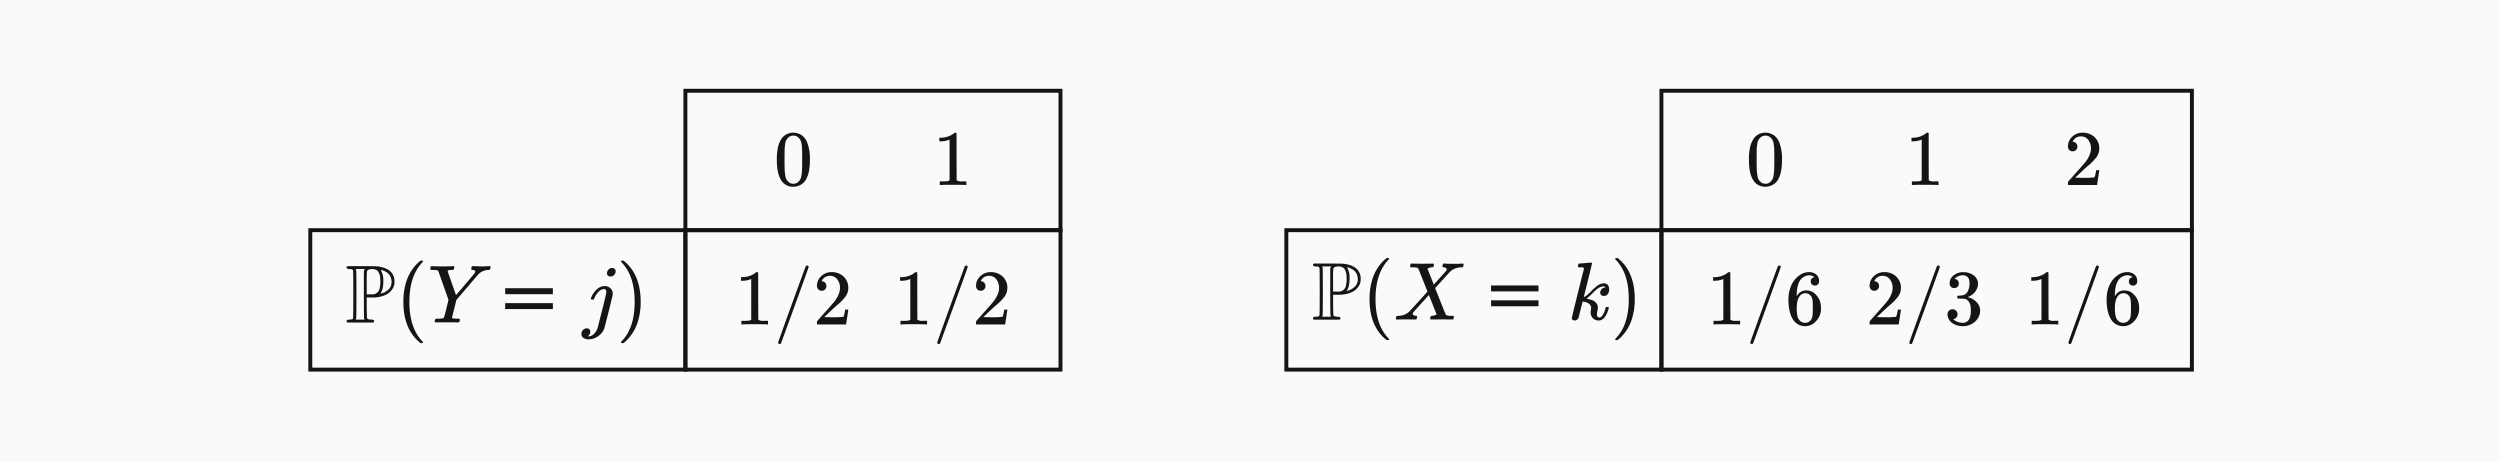 <svg xmlns="http://www.w3.org/2000/svg" width="1273" height="234.996" viewBox="0 0 1273 234.996">
  <g id="Group_76" data-name="Group 76" transform="translate(-322 -341.793)">
    <path id="Path_129" data-name="Path 129" d="M0,0H1273V235H0Z" transform="translate(322 341.793)" fill="#fafafa"/>
    <g id="Group_75" data-name="Group 75" transform="translate(0 2)">
      <path id="Path_128" data-name="Path 128" d="M-79.81-27.034l.292-.167h6.977q5.807,0,7.332.063a12.834,12.834,0,0,1,2.778.4,11.293,11.293,0,0,1,3.258,1.211,6.674,6.674,0,0,1,3.426,6.183,6.354,6.354,0,0,1-.668,3.091,8.113,8.113,0,0,1-3.593,3.509,14.594,14.594,0,0,1-3.927,1.211,17.526,17.526,0,0,1-3.426.209h-2.423v5.1q0,.877.042,2.256.042,2.507.1,2.945a.725.725,0,0,0,.48.606l.042.042a5.734,5.734,0,0,0,1.5.251,2.351,2.351,0,0,1,1.379.292.707.707,0,0,1,0,1.044l-.292.167H-79.517l-.292-.167a.955.955,0,0,1-.209-.543.919.919,0,0,1,.209-.5,2.256,2.256,0,0,1,1.337-.292,7.87,7.87,0,0,0,.94-.1,1.4,1.4,0,0,0,.5-.188.918.918,0,0,0,.313-.418q.125-.376.125-12.073t-.125-12.073a.887.887,0,0,0-.5-.543,5.6,5.6,0,0,0-1.253-.209,2.034,2.034,0,0,1-1.337-.292.639.639,0,0,1-.209-.46A.955.955,0,0,1-79.81-27.034Zm8.731,1.838.292-.543H-75.34q0,.042.209.668.125.5.125,12.157,0,11.572-.125,12.157l-.209.627h4.47l-.209-.334q-.167-.585-.167-12.282V-24.611Zm8.1,4.094a6.558,6.558,0,0,0-1.191-3.614,4.02,4.02,0,0,0-3.07-.982,3.014,3.014,0,0,0-1.211.167,1.7,1.7,0,0,0-1.211.919,56.268,56.268,0,0,0-.125,5.932v5.765h1.671A14.209,14.209,0,0,0-65.94-13a3.833,3.833,0,0,0,2.757-3.342,13.093,13.093,0,0,0,.292-3.133Q-62.891-20.1-62.974-21.1Zm2.507-3.426q-.125-.084-1.5-.668l-.627-.167.251.752a10.218,10.218,0,0,1,.961,4.8q0,4.261-1.211,6.057a.9.9,0,0,0-.209.46h.042a8.592,8.592,0,0,0,2.089-.752q3.467-1.755,3.467-5.1A6.03,6.03,0,0,0-58.8-23.4,8.346,8.346,0,0,0-60.468-24.527ZM-41.251,11.4q0,.376-.752.376h-.543l-1.17-1q-7.52-6.851-7.52-19.885a33.686,33.686,0,0,1,1.211-9.316A22.531,22.531,0,0,1-43.716-29q.292-.251.668-.564t.5-.439H-42a.991.991,0,0,1,.627.125.361.361,0,0,1,.125.251q0,.167-.46.627-6.475,6.851-6.475,19.885t6.475,19.885Q-41.251,11.232-41.251,11.4Zm4.094-10.068q-.668,0-.668-.46A3.512,3.512,0,0,1-37.7.2a1.487,1.487,0,0,1,.292-.668,2.3,2.3,0,0,1,.794-.125,8.041,8.041,0,0,0,5.64-2.172q.418-.418,4.846-5.285t4.386-4.909Q-26.3-24.569-26.5-24.778q-.376-.46-2.632-.5h-1.17a.993.993,0,0,1-.272-.355,3.792,3.792,0,0,1,.1-.773,1.913,1.913,0,0,1,.418-.794h.585q1.42.084,5.055.084.919,0,2.674-.021t2.59-.021a1.469,1.469,0,0,1,.543.063q.125.063.125.313a1.945,1.945,0,0,1-.292,1.3q-.084.209-.71.209a4.137,4.137,0,0,0-2.172.668l-.084.042q1.88,4.6,3.217,8.1l2.214-2.465q1.963-2.131,3.091-3.426a11.024,11.024,0,0,0,1.128-1.3,1,1,0,0,0,.167-.668q-.125-.627-1-.877a2.348,2.348,0,0,1-.543-.084.746.746,0,0,1-.543-.167q-.167-.167,0-.961A1.913,1.913,0,0,1-13.6-27.2h.5q.961.125,5.013.125A33.361,33.361,0,0,0-3.945-27.2h.334q.292.292.292.46a2.483,2.483,0,0,1-.188.836,2.057,2.057,0,0,1-.313.627h-.668a8.609,8.609,0,0,0-5.264,1.8,3.339,3.339,0,0,1-.46.418.746.746,0,0,1-.209.209q-.167.167-3.76,4.136l-3.634,4.01q0,.042,1.316,3.363T-13.8-4.6a35.143,35.143,0,0,0,1.546,3.593A5.035,5.035,0,0,0-9.71-.59q1.462,0,1.462.334a4.652,4.652,0,0,1-.292,1.337q-.125.209-.668.209-.627,0-2.214-.021t-2.883-.021q-1.253,0-2.966.021t-2.381.021q-.543,0-.668-.209A1.571,1.571,0,0,1-20.28.287a1.82,1.82,0,0,1,.292-.731,1.329,1.329,0,0,1,.627-.146,5.789,5.789,0,0,0,1.587-.334q.71-.334.71-.418-.042,0-1.963-4.888l-1.963-4.93q-.042,0-3.948,4.324t-3.948,4.407a1.039,1.039,0,0,0-.334.752q0,.794,1.211,1.044.042,0,.251.021t.251.021q.5,0,.5.418a2.922,2.922,0,0,1-.125.71,1.414,1.414,0,0,1-.251.648,1.153,1.153,0,0,1-.627.1q-.794,0-2.465-.021t-2.507-.021Q-36.238,1.248-37.157,1.332ZM10.651-5.461V-8.48H34.8v3.019Zm0-7.547v-3.019H34.8v3.019ZM55.5-27.2q.042,0,3.029-.23t3.029-.23q.5,0,.5.334,0,.292-2.089,8.731-2.089,8.272-2.089,8.564.794-.5,1.3-.856a7.926,7.926,0,0,0,.794-.627q.292-.272,1.42-1.358A25.918,25.918,0,0,1,64.9-16.005a5.729,5.729,0,0,1,3.175-1.128,2.5,2.5,0,0,1,1.984.836,3.241,3.241,0,0,1,.731,2.214,3.947,3.947,0,0,1-.71,2.444,2.366,2.366,0,0,1-2.005.94,1.919,1.919,0,0,1-1.316-.46,1.536,1.536,0,0,1-.522-1.211,2.454,2.454,0,0,1,.71-1.775A2.779,2.779,0,0,1,68.615-15l.292-.084a1.444,1.444,0,0,0-1-.5,5.962,5.962,0,0,0-3.342,1.42,32.067,32.067,0,0,0-2.423,2.256Q60.929-10.7,59.3-9.321q1.963.46,2.674.71a4.7,4.7,0,0,1,2.674,2.172,3.592,3.592,0,0,1,.376,1.629,11.43,11.43,0,0,1-.23,1.8,12.291,12.291,0,0,0-.23,1.587q0,1.671,1.128,1.671A1.916,1.916,0,0,0,67.07-.381a10,10,0,0,0,1.88-4.345q.084-.334.836-.334a1.383,1.383,0,0,1,.668.084q.251.167.042.877Q69.367-.3,67.613,1.039a3.51,3.51,0,0,1-2.047.752A4.15,4.15,0,0,1,62.5.642a4.15,4.15,0,0,1-1.149-3.07,8.362,8.362,0,0,1,.125-1.17A8.36,8.36,0,0,0,61.6-4.726a2.307,2.307,0,0,0-.251-1.044A3.666,3.666,0,0,0,59.3-7.4a7.344,7.344,0,0,0-1.922-.46h-.084q-.543,2.047-1.023,3.969t-.71,2.883q-.23.961-.4,1.462a2.1,2.1,0,0,1-.752.94,1.944,1.944,0,0,1-1.17.4,1.778,1.778,0,0,1-.982-.313.94.94,0,0,1-.48-.815q0-.418,1.546-6.684t3.05-12.324L57.921-24.4q.084-.585-.272-.731a3.43,3.43,0,0,0-1.191-.146H56a2.074,2.074,0,0,1-1-.125q-.251-.209-.042-1a1.487,1.487,0,0,1,.292-.668A.361.361,0,0,1,55.5-27.2Zm18.548-2.757L74.213-30h.919l1.17,1q7.52,6.851,7.52,19.885A32.959,32.959,0,0,1,82.61.162,22.532,22.532,0,0,1,76.3,10.773q-.292.251-.668.564t-.5.439h-.5a1.566,1.566,0,0,1-.648-.084q-.146-.084-.146-.418.042-.042.46-.543,6.475-6.726,6.475-19.843T74.3-28.956q-.418-.5-.46-.543A.491.491,0,0,1,74.046-29.958Z" transform="translate(1070.599 501.192)" fill="#151515"/>
      <path id="Path_132" data-name="Path 132" d="M-76.333-28.518l.294-.168h7.014q5.838,0,7.371.063a12.9,12.9,0,0,1,2.793.4,11.354,11.354,0,0,1,3.276,1.218,6.71,6.71,0,0,1,3.444,6.216,6.388,6.388,0,0,1-.672,3.108,8.156,8.156,0,0,1-3.612,3.528,14.672,14.672,0,0,1-3.948,1.218,17.62,17.62,0,0,1-3.444.21h-2.436V-7.6q0,.882.042,2.268.042,2.52.105,2.961a.728.728,0,0,0,.483.609l.042.042a5.765,5.765,0,0,0,1.512.252,2.364,2.364,0,0,1,1.386.294.711.711,0,0,1,0,1.05l-.294.168H-76.039l-.294-.168a.96.96,0,0,1-.21-.546.924.924,0,0,1,.21-.5,2.268,2.268,0,0,1,1.344-.294,7.912,7.912,0,0,0,.945-.105,1.405,1.405,0,0,0,.5-.189.923.923,0,0,0,.315-.42q.126-.378.126-12.138t-.126-12.138a.892.892,0,0,0-.5-.546,5.629,5.629,0,0,0-1.26-.21,2.045,2.045,0,0,1-1.344-.294.642.642,0,0,1-.21-.462A.96.96,0,0,1-76.333-28.518Zm8.778,1.848.294-.546h-4.578q0,.042.21.672.126.5.126,12.222,0,11.634-.126,12.222l-.21.63h4.494l-.21-.336q-.168-.588-.168-12.348V-26.082Zm8.148,4.116a6.593,6.593,0,0,0-1.2-3.633,4.041,4.041,0,0,0-3.087-.987,3.03,3.03,0,0,0-1.218.168,1.713,1.713,0,0,0-1.218.924,56.569,56.569,0,0,0-.126,5.964v5.8h1.68a14.285,14.285,0,0,0,2.184-.084,3.853,3.853,0,0,0,2.772-3.36,13.163,13.163,0,0,0,.294-3.15Q-59.323-21.546-59.407-22.554ZM-56.887-26q-.126-.084-1.512-.672l-.63-.168.252.756a10.272,10.272,0,0,1,.966,4.83q0,4.284-1.218,6.09a.908.908,0,0,0-.21.462h.042a8.638,8.638,0,0,0,2.1-.756q3.486-1.764,3.486-5.124a6.062,6.062,0,0,0-1.6-4.284A8.391,8.391,0,0,0-56.887-26Zm19.32,36.12q0,.378-.756.378h-.546l-1.176-1.008Q-47.605,2.6-47.605-10.5a33.867,33.867,0,0,1,1.218-9.366,22.652,22.652,0,0,1,6.342-10.626q.294-.252.672-.567t.5-.441h.546a1,1,0,0,1,.63.126.363.363,0,0,1,.126.252q0,.168-.462.63-6.51,6.888-6.51,19.992t6.51,19.992Q-37.567,9.954-37.567,10.122ZM-10.1-28.6q1.47.042,2.478.042t2.226-.063q1.218-.063,1.68-.063.546,0,.546.42a3.949,3.949,0,0,1-.147.672,2.921,2.921,0,0,1-.189.588q-.084.252-.882.252a7.414,7.414,0,0,0-4.914,2.1q-.378.378-5.88,6.846L-20.6-11.466-21.691-7.1q-1.134,4.494-1.134,4.7,0,.462,2.856.462a3.8,3.8,0,0,1,.9.063q.189.063.189.357a2.361,2.361,0,0,1-.252,1.26q-.126.21-.714.21-.756,0-2.52-.021t-3.108-.021q-1.344,0-3.066.021t-2.394.021q-.714,0-.714-.294a4.528,4.528,0,0,1,.126-.735,2.818,2.818,0,0,1,.168-.609q.084-.252,1.554-.252A12.978,12.978,0,0,0-27.634-2.1a1.04,1.04,0,0,0,.735-.546q.126-.21,1.218-4.536l1.05-4.326q-1.722-4.914-5.166-14.658a1.576,1.576,0,0,0-.777-.462,14.169,14.169,0,0,0-1.869-.126q-1.512,0-1.512-.42a4.464,4.464,0,0,1,.126-.588q.168-.756.378-.882a2.13,2.13,0,0,1,.588-.042q2.016.126,4.578.126,5.124,0,5.922-.126h.42a1,1,0,0,1,.273.357,3.812,3.812,0,0,1-.105.777,1.923,1.923,0,0,1-.42.8h-.5q-2.352,0-2.352.546,0,.21,2.1,6.195t2.142,6.027l.126-.126q.168-.168.5-.567t.882-1.008q.546-.609,1.344-1.533t1.806-2.142q4.494-5.25,4.788-5.67a1.739,1.739,0,0,0,.378-.924q0-.672-1.344-.8-.714,0-.714-.42,0-.084.084-.588a2.579,2.579,0,0,1,.231-.777q.1-.147.567-.147Q-11.569-28.686-10.1-28.6ZM4.239-6.829V-9.864H28.521v3.035Zm0-7.588v-3.035H28.521v3.035ZM56.047-25.032a2.653,2.653,0,0,1,.8-1.911,2.551,2.551,0,0,1,1.89-.819,1.709,1.709,0,0,1,1.2.441,1.789,1.789,0,0,1,.567,1.155,2.781,2.781,0,0,1-.756,1.953,2.465,2.465,0,0,1-1.89.819,1.844,1.844,0,0,1-1.26-.441A1.638,1.638,0,0,1,56.047-25.032Zm-.378,9.24q0-1.218-1.092-1.218a3.052,3.052,0,0,0-.966.168,5.221,5.221,0,0,0-2.205,1.6,10.349,10.349,0,0,0-1.785,2.982,2.3,2.3,0,0,1-.126.294,1.049,1.049,0,0,0-.084.189q0,.021-.126.063a.736.736,0,0,1-.231.042h-.987a.72.72,0,0,1-.084-.882,11.253,11.253,0,0,1,3.276-4.62,6.051,6.051,0,0,1,2.9-1.344q.042,0,.336-.021t.5-.021a4.964,4.964,0,0,1,1.848.42,5.482,5.482,0,0,1,1.617,1.407,3.622,3.622,0,0,1,.525,2.121v.672L56.929-5.586q-2.142,8.4-2.268,8.736a7.892,7.892,0,0,1-2.289,3.213,9.128,9.128,0,0,1-3.591,1.953,8.8,8.8,0,0,1-2.058.252,4.482,4.482,0,0,1-2.646-.714,2.409,2.409,0,0,1-1.008-2.1,2.614,2.614,0,0,1,.84-1.974,2.677,2.677,0,0,1,1.89-.8,1.776,1.776,0,0,1,1.281.462,1.661,1.661,0,0,1,.483,1.26,2.538,2.538,0,0,1-1.344,2.31,3.17,3.17,0,0,0,.588.042,3.625,3.625,0,0,0,2.625-1.218,8.015,8.015,0,0,0,1.785-2.73l.462-1.764q.462-1.806,1.113-4.389t1.323-5.229q.672-2.646,1.134-4.683a19.768,19.768,0,0,0,.462-2.373A1.993,1.993,0,0,0,55.669-15.792ZM63.4-31.458l.168-.042h.924l1.176,1.008q7.56,6.888,7.56,19.992a33.136,33.136,0,0,1-1.218,9.324A22.654,22.654,0,0,1,65.665,9.492q-.294.252-.672.567t-.5.441h-.5a1.574,1.574,0,0,1-.651-.084q-.147-.084-.147-.42.042-.042.462-.546,6.51-6.762,6.51-19.95t-6.51-19.95q-.42-.5-.462-.546A.494.494,0,0,1,63.4-31.458Z" transform="translate(575.001 504)" fill="#151515"/>
      <g id="Rectangle_270" data-name="Rectangle 270" transform="translate(479.001 456)" fill="none" stroke="#151515" stroke-width="2">
        <rect width="193" height="73" stroke="none"/>
        <rect x="1" y="1" width="191" height="71" fill="none"/>
      </g>
      <g id="Rectangle_271" data-name="Rectangle 271" transform="translate(976.001 456)" fill="none" stroke="#151515" stroke-width="2">
        <rect width="193" height="73" stroke="none"/>
        <rect x="1" y="1" width="191" height="71" fill="none"/>
      </g>
      <g id="Rectangle_272" data-name="Rectangle 272" transform="translate(670.001 456)" fill="none" stroke="#151515" stroke-width="2">
        <rect width="193" height="73" stroke="none"/>
        <rect x="1" y="1" width="191" height="71" fill="none"/>
      </g>
      <g id="Rectangle_273" data-name="Rectangle 273" transform="translate(1167.001 456)" fill="none" stroke="#151515" stroke-width="2">
        <rect width="272.115" height="73" stroke="none"/>
        <rect x="1" y="1" width="270.115" height="71" fill="none"/>
      </g>
      <g id="Rectangle_274" data-name="Rectangle 274" transform="translate(670.001 385)" fill="none" stroke="#151515" stroke-width="2">
        <rect width="193" height="73" stroke="none"/>
        <rect x="1" y="1" width="191" height="71" fill="none"/>
      </g>
      <path id="Path_130" data-name="Path 130" d="M-6.16-23.4A7.057,7.057,0,0,1-.04-26.64a7.375,7.375,0,0,1,5.12,2,8.7,8.7,0,0,1,1.84,2.72A22.881,22.881,0,0,1,8.4-12.8q0,6.2-1.72,9.48A6.931,6.931,0,0,1,3.4.04,7.532,7.532,0,0,1,0,.88a7.049,7.049,0,0,1-6.72-4.2Q-8.44-6.6-8.44-12.8a31.173,31.173,0,0,1,.5-6.14A13.433,13.433,0,0,1-6.16-23.4Zm9-.48A3.687,3.687,0,0,0,0-25.16a3.809,3.809,0,0,0-2.88,1.28,4.815,4.815,0,0,0-1.2,2.24,24.706,24.706,0,0,0-.4,4.56q0,.24-.02,1.56t-.02,2.2q0,3.84.08,5.36a22.852,22.852,0,0,0,.48,4.02,4.548,4.548,0,0,0,1.2,2.1A3.547,3.547,0,0,0,0-.64a3.5,3.5,0,0,0,2.72-1.2,4.548,4.548,0,0,0,1.2-2.1A22.852,22.852,0,0,0,4.4-7.96q.08-1.52.08-5.36,0-.88-.02-2.2t-.02-1.56a24.707,24.707,0,0,0-.4-4.56A4.815,4.815,0,0,0,2.84-23.88Z" transform="translate(726.001 434)" fill="#151515"/>
      <path id="Path_131" data-name="Path 131" d="M6.64,0Q5.96-.12.28-.12-5.32-.12-6,0h-.48V-1.84h1.04a22.531,22.531,0,0,0,3-.12,2.587,2.587,0,0,0,.96-.48V-23.12A.966.966,0,0,0-1.8-23a11.8,11.8,0,0,1-4.12.76h-.76v-1.84h.76A11.16,11.16,0,0,0-.32-25.6a5.553,5.553,0,0,0,1.24-.92q.08-.12.48-.12a1.009,1.009,0,0,1,.68.24v11.96l.04,12a3.873,3.873,0,0,0,2.6.6H7.08V0Z" transform="translate(807.001 434)" fill="#151515"/>
      <path id="Path_133" data-name="Path 133" d="M-13.36,0q-.68-.12-6.36-.12-5.6,0-6.28.12h-.48V-1.84h1.04a22.531,22.531,0,0,0,3-.12,2.587,2.587,0,0,0,.96-.48V-23.12a.966.966,0,0,0-.32.12,11.8,11.8,0,0,1-4.12.76h-.76v-1.84h.76a11.16,11.16,0,0,0,5.6-1.52,5.553,5.553,0,0,0,1.24-.92q.08-.12.48-.12a1.009,1.009,0,0,1,.68.24v11.96l.04,12a3.873,3.873,0,0,0,2.6.6h2.36V0ZM-7,10a.726.726,0,0,1-.52-.24.726.726,0,0,1-.24-.52q0-.4,6.96-19.54T6.28-29.6A.733.733,0,0,1,7-30a.94.94,0,0,1,.56.28.6.6,0,0,1,.2.52q0,.2-6.94,19.3T-6.32,9.6A.815.815,0,0,1-7,10ZM14.4-17.16a2.234,2.234,0,0,1-1.76-.72A2.555,2.555,0,0,1,12-19.64a6.559,6.559,0,0,1,2.18-4.94,7.334,7.334,0,0,1,5.22-2.06,8.672,8.672,0,0,1,5.7,1.86,7.807,7.807,0,0,1,2.78,4.86,12.027,12.027,0,0,1,.08,1.32,7.566,7.566,0,0,1-1.4,4.36,26.548,26.548,0,0,1-4.52,4.6q-1.44,1.24-4,3.68L15.68-3.72l3.04.04a48.016,48.016,0,0,0,6.68-.2q.16-.04.4-.84a25.232,25.232,0,0,0,.56-2.72v-.12h1.6v.12L26.84-.12V0H12V-.76a2.693,2.693,0,0,1,.08-.92q.04-.04,3.36-3.8,4.36-4.84,5.6-6.4,2.68-3.64,2.68-6.68a7,7,0,0,0-1.38-4.42,4.606,4.606,0,0,0-3.86-1.78,4.388,4.388,0,0,0-3.76,2.08q-.08.16-.24.44a.877.877,0,0,0-.12.24q0,.04.2.04a2.036,2.036,0,0,1,1.62.72,2.5,2.5,0,0,1,.62,1.68,2.387,2.387,0,0,1-.66,1.7A2.28,2.28,0,0,1,14.4-17.16Z" transform="translate(726.001 505)" fill="#151515"/>
      <path id="Path_134" data-name="Path 134" d="M-13.36,0q-.68-.12-6.36-.12-5.6,0-6.28.12h-.48V-1.84h1.04a22.531,22.531,0,0,0,3-.12,2.587,2.587,0,0,0,.96-.48V-23.12a.966.966,0,0,0-.32.12,11.8,11.8,0,0,1-4.12.76h-.76v-1.84h.76a11.16,11.16,0,0,0,5.6-1.52,5.553,5.553,0,0,0,1.24-.92q.08-.12.48-.12a1.009,1.009,0,0,1,.68.24v11.96l.04,12a3.873,3.873,0,0,0,2.6.6h2.36V0ZM-7,10a.726.726,0,0,1-.52-.24.726.726,0,0,1-.24-.52q0-.4,6.96-19.54T6.28-29.6A.733.733,0,0,1,7-30a.94.94,0,0,1,.56.28.6.6,0,0,1,.2.52q0,.2-6.94,19.3T-6.32,9.6A.815.815,0,0,1-7,10ZM14.4-17.16a2.234,2.234,0,0,1-1.76-.72A2.555,2.555,0,0,1,12-19.64a6.559,6.559,0,0,1,2.18-4.94,7.334,7.334,0,0,1,5.22-2.06,8.672,8.672,0,0,1,5.7,1.86,7.807,7.807,0,0,1,2.78,4.86,12.027,12.027,0,0,1,.08,1.32,7.566,7.566,0,0,1-1.4,4.36,26.548,26.548,0,0,1-4.52,4.6q-1.44,1.24-4,3.68L15.68-3.72l3.04.04a48.016,48.016,0,0,0,6.68-.2q.16-.04.4-.84a25.232,25.232,0,0,0,.56-2.72v-.12h1.6v.12L26.84-.12V0H12V-.76a2.693,2.693,0,0,1,.08-.92q.04-.04,3.36-3.8,4.36-4.84,5.6-6.4,2.68-3.64,2.68-6.68a7,7,0,0,0-1.38-4.42,4.606,4.606,0,0,0-3.86-1.78,4.388,4.388,0,0,0-3.76,2.08q-.08.16-.24.44a.877.877,0,0,0-.12.24q0,.04.2.04a2.036,2.036,0,0,1,1.62.72,2.5,2.5,0,0,1,.62,1.68,2.387,2.387,0,0,1-.66,1.7A2.28,2.28,0,0,1,14.4-17.16Z" transform="translate(807.001 505)" fill="#151515"/>
      <g id="Rectangle_275" data-name="Rectangle 275" transform="translate(1167.001 385)" fill="none" stroke="#151515" stroke-width="2">
        <rect width="272.115" height="73" stroke="none"/>
        <rect x="1" y="1" width="270.115" height="71" fill="none"/>
      </g>
      <path id="Path_135" data-name="Path 135" d="M-6.16-23.4A7.057,7.057,0,0,1-.04-26.64a7.375,7.375,0,0,1,5.12,2,8.7,8.7,0,0,1,1.84,2.72A22.881,22.881,0,0,1,8.4-12.8q0,6.2-1.72,9.48A6.931,6.931,0,0,1,3.4.04,7.532,7.532,0,0,1,0,.88a7.049,7.049,0,0,1-6.72-4.2Q-8.44-6.6-8.44-12.8a31.173,31.173,0,0,1,.5-6.14A13.433,13.433,0,0,1-6.16-23.4Zm9-.48A3.687,3.687,0,0,0,0-25.16a3.809,3.809,0,0,0-2.88,1.28,4.815,4.815,0,0,0-1.2,2.24,24.706,24.706,0,0,0-.4,4.56q0,.24-.02,1.56t-.02,2.2q0,3.84.08,5.36a22.852,22.852,0,0,0,.48,4.02,4.548,4.548,0,0,0,1.2,2.1A3.547,3.547,0,0,0,0-.64a3.5,3.5,0,0,0,2.72-1.2,4.548,4.548,0,0,0,1.2-2.1A22.852,22.852,0,0,0,4.4-7.96q.08-1.52.08-5.36,0-.88-.02-2.2t-.02-1.56a24.707,24.707,0,0,0-.4-4.56A4.815,4.815,0,0,0,2.84-23.88Z" transform="translate(1221.001 434)" fill="#151515"/>
      <path id="Path_136" data-name="Path 136" d="M6.64,0Q5.96-.12.28-.12-5.32-.12-6,0h-.48V-1.84h1.04a22.531,22.531,0,0,0,3-.12,2.587,2.587,0,0,0,.96-.48V-23.12A.966.966,0,0,0-1.8-23a11.8,11.8,0,0,1-4.12.76h-.76v-1.84h.76A11.16,11.16,0,0,0-.32-25.6a5.553,5.553,0,0,0,1.24-.92q.08-.12.48-.12a1.009,1.009,0,0,1,.68.24v11.96l.04,12a3.873,3.873,0,0,0,2.6.6H7.08V0Z" transform="translate(1302.001 434)" fill="#151515"/>
      <path id="Path_139" data-name="Path 139" d="M-5.6-17.16a2.234,2.234,0,0,1-1.76-.72A2.555,2.555,0,0,1-8-19.64a6.559,6.559,0,0,1,2.18-4.94A7.334,7.334,0,0,1-.6-26.64a8.672,8.672,0,0,1,5.7,1.86,7.807,7.807,0,0,1,2.78,4.86,12.027,12.027,0,0,1,.08,1.32,7.566,7.566,0,0,1-1.4,4.36,26.548,26.548,0,0,1-4.52,4.6Q.6-8.4-1.96-5.96L-4.32-3.72l3.04.04a48.016,48.016,0,0,0,6.68-.2q.16-.04.4-.84a25.232,25.232,0,0,0,.56-2.72v-.12h1.6v.12L6.84-.12V0H-8V-.76a2.693,2.693,0,0,1,.08-.92q.04-.04,3.36-3.8,4.36-4.84,5.6-6.4,2.68-3.64,2.68-6.68a7,7,0,0,0-1.38-4.42,4.606,4.606,0,0,0-3.86-1.78,4.388,4.388,0,0,0-3.76,2.08q-.08.16-.24.44a.877.877,0,0,0-.12.24q0,.04.2.04a2.036,2.036,0,0,1,1.62.72,2.5,2.5,0,0,1,.62,1.68,2.387,2.387,0,0,1-.66,1.7A2.28,2.28,0,0,1-5.6-17.16Z" transform="translate(1383.001 434)" fill="#151515"/>
      <path id="Path_137" data-name="Path 137" d="M-13.36,0q-.68-.12-6.36-.12-5.6,0-6.28.12h-.48V-1.84h1.04a22.531,22.531,0,0,0,3-.12,2.587,2.587,0,0,0,.96-.48V-23.12a.966.966,0,0,0-.32.12,11.8,11.8,0,0,1-4.12.76h-.76v-1.84h.76a11.16,11.16,0,0,0,5.6-1.52,5.553,5.553,0,0,0,1.24-.92q.08-.12.48-.12a1.009,1.009,0,0,1,.68.24v11.96l.04,12a3.873,3.873,0,0,0,2.6.6h2.36V0ZM-7,10a.726.726,0,0,1-.52-.24.726.726,0,0,1-.24-.52q0-.4,6.96-19.54T6.28-29.6A.733.733,0,0,1,7-30a.94.94,0,0,1,.56.28.6.6,0,0,1,.2.52q0,.2-6.94,19.3T-6.32,9.6A.815.815,0,0,1-7,10ZM24.92-24.04a3.774,3.774,0,0,0-2.48-1,5.729,5.729,0,0,0-4.68,2.4q-1.88,2.6-1.88,8.08l.04.16.32-.52a5.115,5.115,0,0,1,4.44-2.4,6.685,6.685,0,0,1,3.24.76,8.271,8.271,0,0,1,1.92,1.62,10.078,10.078,0,0,1,1.56,2.26,10.751,10.751,0,0,1,.84,4.28v.72a7.076,7.076,0,0,1-.2,1.72,9,9,0,0,1-2.48,4.44A7.342,7.342,0,0,1,21.72.72a6.731,6.731,0,0,1-1.6.16A6.972,6.972,0,0,1,18.76.76a7.087,7.087,0,0,1-4.72-3.2q-2.36-3.72-2.36-10.08a17.63,17.63,0,0,1,1.52-7.56,11.978,11.978,0,0,1,4.24-5.04,7.969,7.969,0,0,1,4.68-1.52,5.481,5.481,0,0,1,3.74,1.24A4.279,4.279,0,0,1,27.28-22a2.2,2.2,0,0,1-.58,1.6,2.044,2.044,0,0,1-1.54.6,2.123,2.123,0,0,1-1.54-.56,2.067,2.067,0,0,1-.58-1.56A1.979,1.979,0,0,1,24.92-24.04Zm-1.76,9.6a3.49,3.49,0,0,0-2.88-1.44,3.246,3.246,0,0,0-2.4.92Q15.92-13,15.92-8.64a16.938,16.938,0,0,0,.48,4.92,4.6,4.6,0,0,0,1.36,2.04,3.348,3.348,0,0,0,2.28.84,3.591,3.591,0,0,0,3.12-1.52,4.421,4.421,0,0,0,.76-2,26.425,26.425,0,0,0,.16-3.36V-9a27.287,27.287,0,0,0-.16-3.44A4.421,4.421,0,0,0,23.16-14.44Z" transform="translate(1221.001 505)" fill="#151515"/>
      <path id="Path_138" data-name="Path 138" d="M-25.6-17.16a2.234,2.234,0,0,1-1.76-.72A2.555,2.555,0,0,1-28-19.64a6.559,6.559,0,0,1,2.18-4.94,7.334,7.334,0,0,1,5.22-2.06,8.672,8.672,0,0,1,5.7,1.86,7.807,7.807,0,0,1,2.78,4.86,12.027,12.027,0,0,1,.08,1.32,7.566,7.566,0,0,1-1.4,4.36,26.548,26.548,0,0,1-4.52,4.6q-1.44,1.24-4,3.68l-2.36,2.24,3.04.04a48.016,48.016,0,0,0,6.68-.2q.16-.04.4-.84a25.232,25.232,0,0,0,.56-2.72v-.12h1.6v.12L-13.16-.12V0H-28V-.76a2.693,2.693,0,0,1,.08-.92q.04-.04,3.36-3.8,4.36-4.84,5.6-6.4,2.68-3.64,2.68-6.68a7,7,0,0,0-1.38-4.42,4.606,4.606,0,0,0-3.86-1.78,4.388,4.388,0,0,0-3.76,2.08q-.08.16-.24.44a.877.877,0,0,0-.12.24q0,.04.2.04a2.036,2.036,0,0,1,1.62.72,2.5,2.5,0,0,1,.62,1.68,2.387,2.387,0,0,1-.66,1.7A2.28,2.28,0,0,1-25.6-17.16ZM-7,10a.726.726,0,0,1-.52-.24.726.726,0,0,1-.24-.52q0-.4,6.96-19.54T6.28-29.6A.733.733,0,0,1,7-30a.94.94,0,0,1,.56.28.6.6,0,0,1,.2.52q0,.2-6.94,19.3T-6.32,9.6A.815.815,0,0,1-7,10ZM15.08-18.52a2.185,2.185,0,0,1-1.7-.68,2.511,2.511,0,0,1-.62-1.76,4.83,4.83,0,0,1,1.8-3.82,7.649,7.649,0,0,1,4.16-1.82h.6q1.4,0,1.76.04a9.711,9.711,0,0,1,2.68.84,5.956,5.956,0,0,1,3.32,3.76,3.892,3.892,0,0,1,.12,1.08,6.653,6.653,0,0,1-1.46,4.22A8.081,8.081,0,0,1,22.08-14q-.2.08,0,.12a2.612,2.612,0,0,0,.4.12,8.522,8.522,0,0,1,4.12,2.54A6.125,6.125,0,0,1,28.28-7a6.981,6.981,0,0,1-.76,3.16A7.929,7.929,0,0,1,24.38-.46,9.1,9.1,0,0,1,19.52.88,9.565,9.565,0,0,1,14.84-.24a5.768,5.768,0,0,1-2.76-3,4.513,4.513,0,0,1-.4-1.96,2.391,2.391,0,0,1,.74-1.82,2.5,2.5,0,0,1,1.78-.7A2.492,2.492,0,0,1,16.04-7a2.442,2.442,0,0,1,.72,1.8,2.559,2.559,0,0,1-.52,1.6,2.361,2.361,0,0,1-1.4.88l-.28.08a7.526,7.526,0,0,0,4.96,1.8,3.57,3.57,0,0,0,3.32-2.12A9.19,9.19,0,0,0,23.52-7v-.8q0-3.8-2.56-5.08a8.379,8.379,0,0,0-2.44-.28l-1.68-.04-.12-.08a1.487,1.487,0,0,1-.08-.64.949.949,0,0,1,.12-.6.328.328,0,0,1,.2-.12,14.11,14.11,0,0,0,2.32-.2,3.465,3.465,0,0,0,2.68-1.98A8.836,8.836,0,0,0,22.88-21q0-2.6-1.4-3.48a3.314,3.314,0,0,0-1.88-.56,5.922,5.922,0,0,0-3.52,1.08,1.7,1.7,0,0,0-.36.26,2.439,2.439,0,0,0-.32.34l-.12.16q.12.04.28.08a1.905,1.905,0,0,1,1.34.76,2.439,2.439,0,0,1,.54,1.56,2.2,2.2,0,0,1-.66,1.62A2.3,2.3,0,0,1,15.08-18.52Z" transform="translate(1302.001 505)" fill="#151515"/>
      <path id="Path_140" data-name="Path 140" d="M-13.36,0q-.68-.12-6.36-.12-5.6,0-6.28.12h-.48V-1.84h1.04a22.531,22.531,0,0,0,3-.12,2.587,2.587,0,0,0,.96-.48V-23.12a.966.966,0,0,0-.32.12,11.8,11.8,0,0,1-4.12.76h-.76v-1.84h.76a11.16,11.16,0,0,0,5.6-1.52,5.553,5.553,0,0,0,1.24-.92q.08-.12.48-.12a1.009,1.009,0,0,1,.68.24v11.96l.04,12a3.873,3.873,0,0,0,2.6.6h2.36V0ZM-7,10a.726.726,0,0,1-.52-.24.726.726,0,0,1-.24-.52q0-.4,6.96-19.54T6.28-29.6A.733.733,0,0,1,7-30a.94.94,0,0,1,.56.28.6.6,0,0,1,.2.52q0,.2-6.94,19.3T-6.32,9.6A.815.815,0,0,1-7,10ZM24.92-24.04a3.774,3.774,0,0,0-2.48-1,5.729,5.729,0,0,0-4.68,2.4q-1.88,2.6-1.88,8.08l.04.16.32-.52a5.115,5.115,0,0,1,4.44-2.4,6.685,6.685,0,0,1,3.24.76,8.271,8.271,0,0,1,1.92,1.62,10.078,10.078,0,0,1,1.56,2.26,10.751,10.751,0,0,1,.84,4.28v.72a7.076,7.076,0,0,1-.2,1.72,9,9,0,0,1-2.48,4.44A7.342,7.342,0,0,1,21.72.72a6.731,6.731,0,0,1-1.6.16A6.972,6.972,0,0,1,18.76.76a7.087,7.087,0,0,1-4.72-3.2q-2.36-3.72-2.36-10.08a17.63,17.63,0,0,1,1.52-7.56,11.978,11.978,0,0,1,4.24-5.04,7.969,7.969,0,0,1,4.68-1.52,5.481,5.481,0,0,1,3.74,1.24A4.279,4.279,0,0,1,27.28-22a2.2,2.2,0,0,1-.58,1.6,2.044,2.044,0,0,1-1.54.6,2.123,2.123,0,0,1-1.54-.56,2.067,2.067,0,0,1-.58-1.56A1.979,1.979,0,0,1,24.92-24.04Zm-1.76,9.6a3.49,3.49,0,0,0-2.88-1.44,3.246,3.246,0,0,0-2.4.92Q15.92-13,15.92-8.64a16.938,16.938,0,0,0,.48,4.92,4.6,4.6,0,0,0,1.36,2.04,3.348,3.348,0,0,0,2.28.84,3.591,3.591,0,0,0,3.12-1.52,4.421,4.421,0,0,0,.76-2,26.425,26.425,0,0,0,.16-3.36V-9a27.287,27.287,0,0,0-.16-3.44A4.421,4.421,0,0,0,23.16-14.44Z" transform="translate(1383.001 505)" fill="#151515"/>
    </g>
  </g>
</svg>
